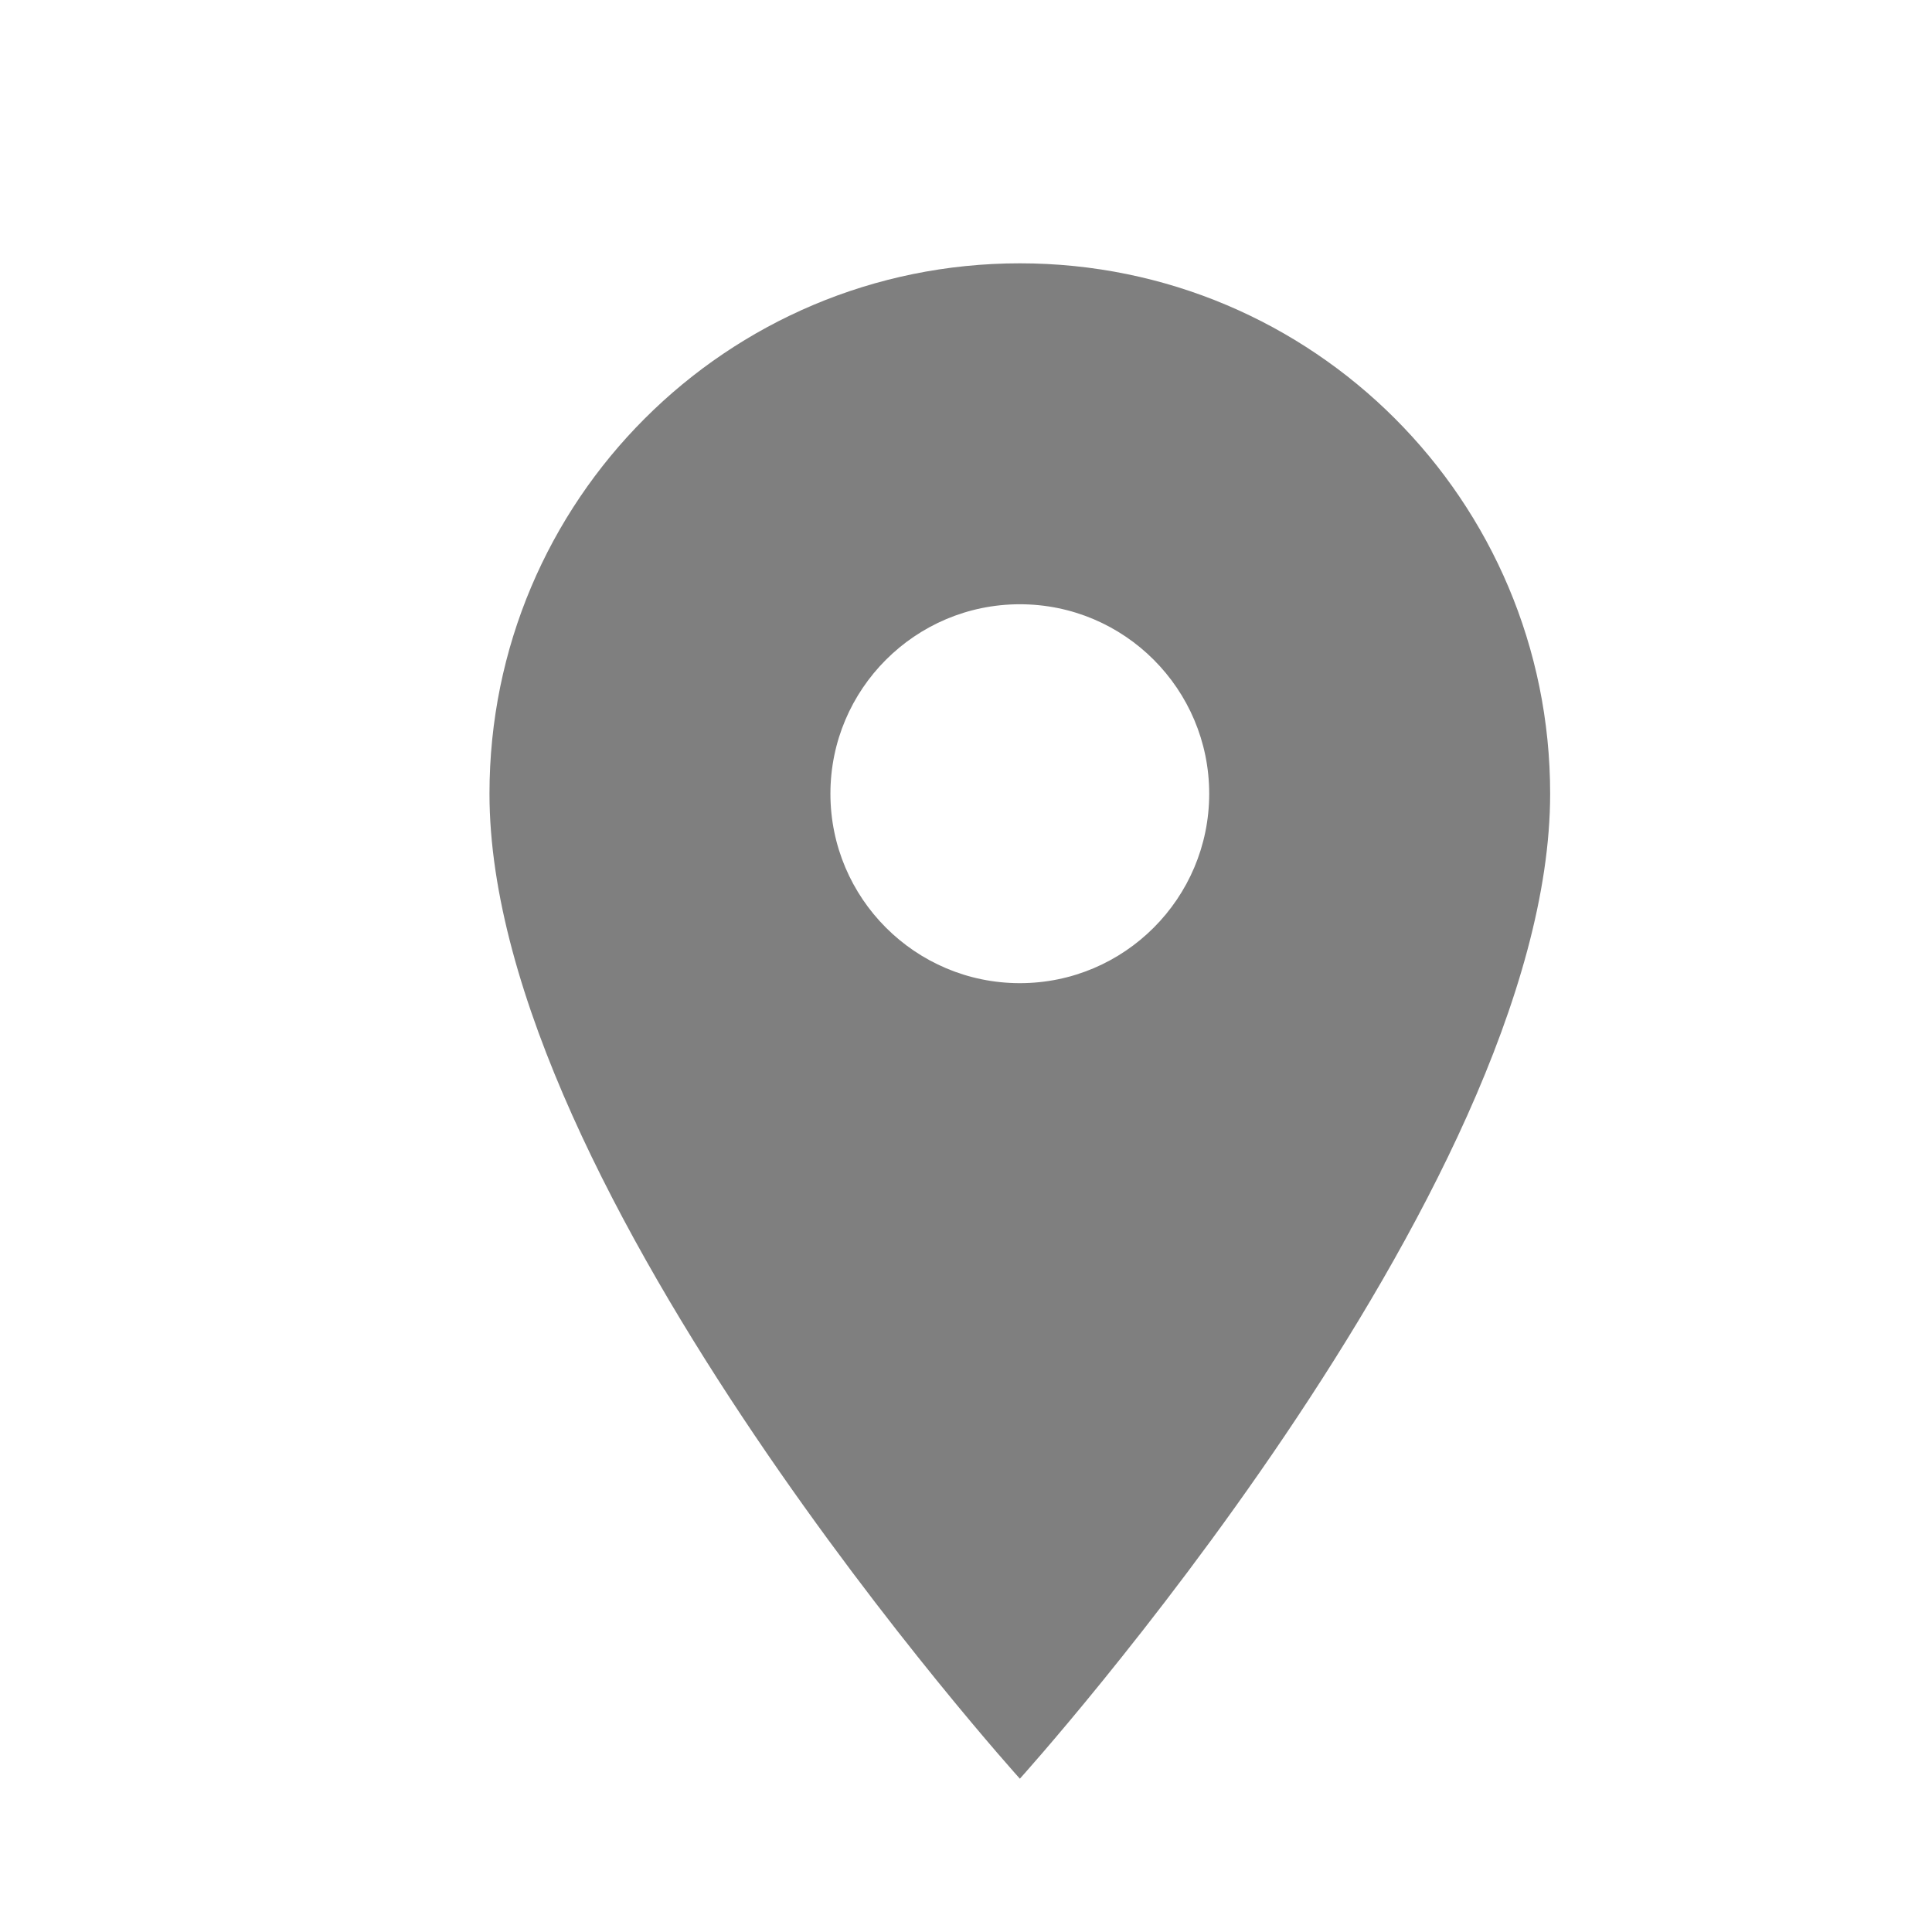 <svg width="17" height="17" viewBox="0 0 17 17" fill="none" xmlns="http://www.w3.org/2000/svg">
<g clip-path="url(#clip0_160_239)">
<path d="M8.974 2.317C6.394 2.317 4.307 4.404 4.307 6.984C4.307 10.484 8.974 15.651 8.974 15.651C8.974 15.651 13.64 10.484 13.64 6.984C13.64 4.404 11.554 2.317 8.974 2.317ZM8.974 8.651C8.054 8.651 7.307 7.904 7.307 6.984C7.307 6.064 8.054 5.317 8.974 5.317C9.894 5.317 10.64 6.064 10.64 6.984C10.64 7.904 9.894 8.651 8.974 8.651Z" fill="#7F7F7F"/>
</g>
<defs>
<clipPath id="clip0_160_239">
<rect width="16" height="16" fill="white" transform="translate(0.974 0.984)"/>
</clipPath>
</defs>
</svg>
